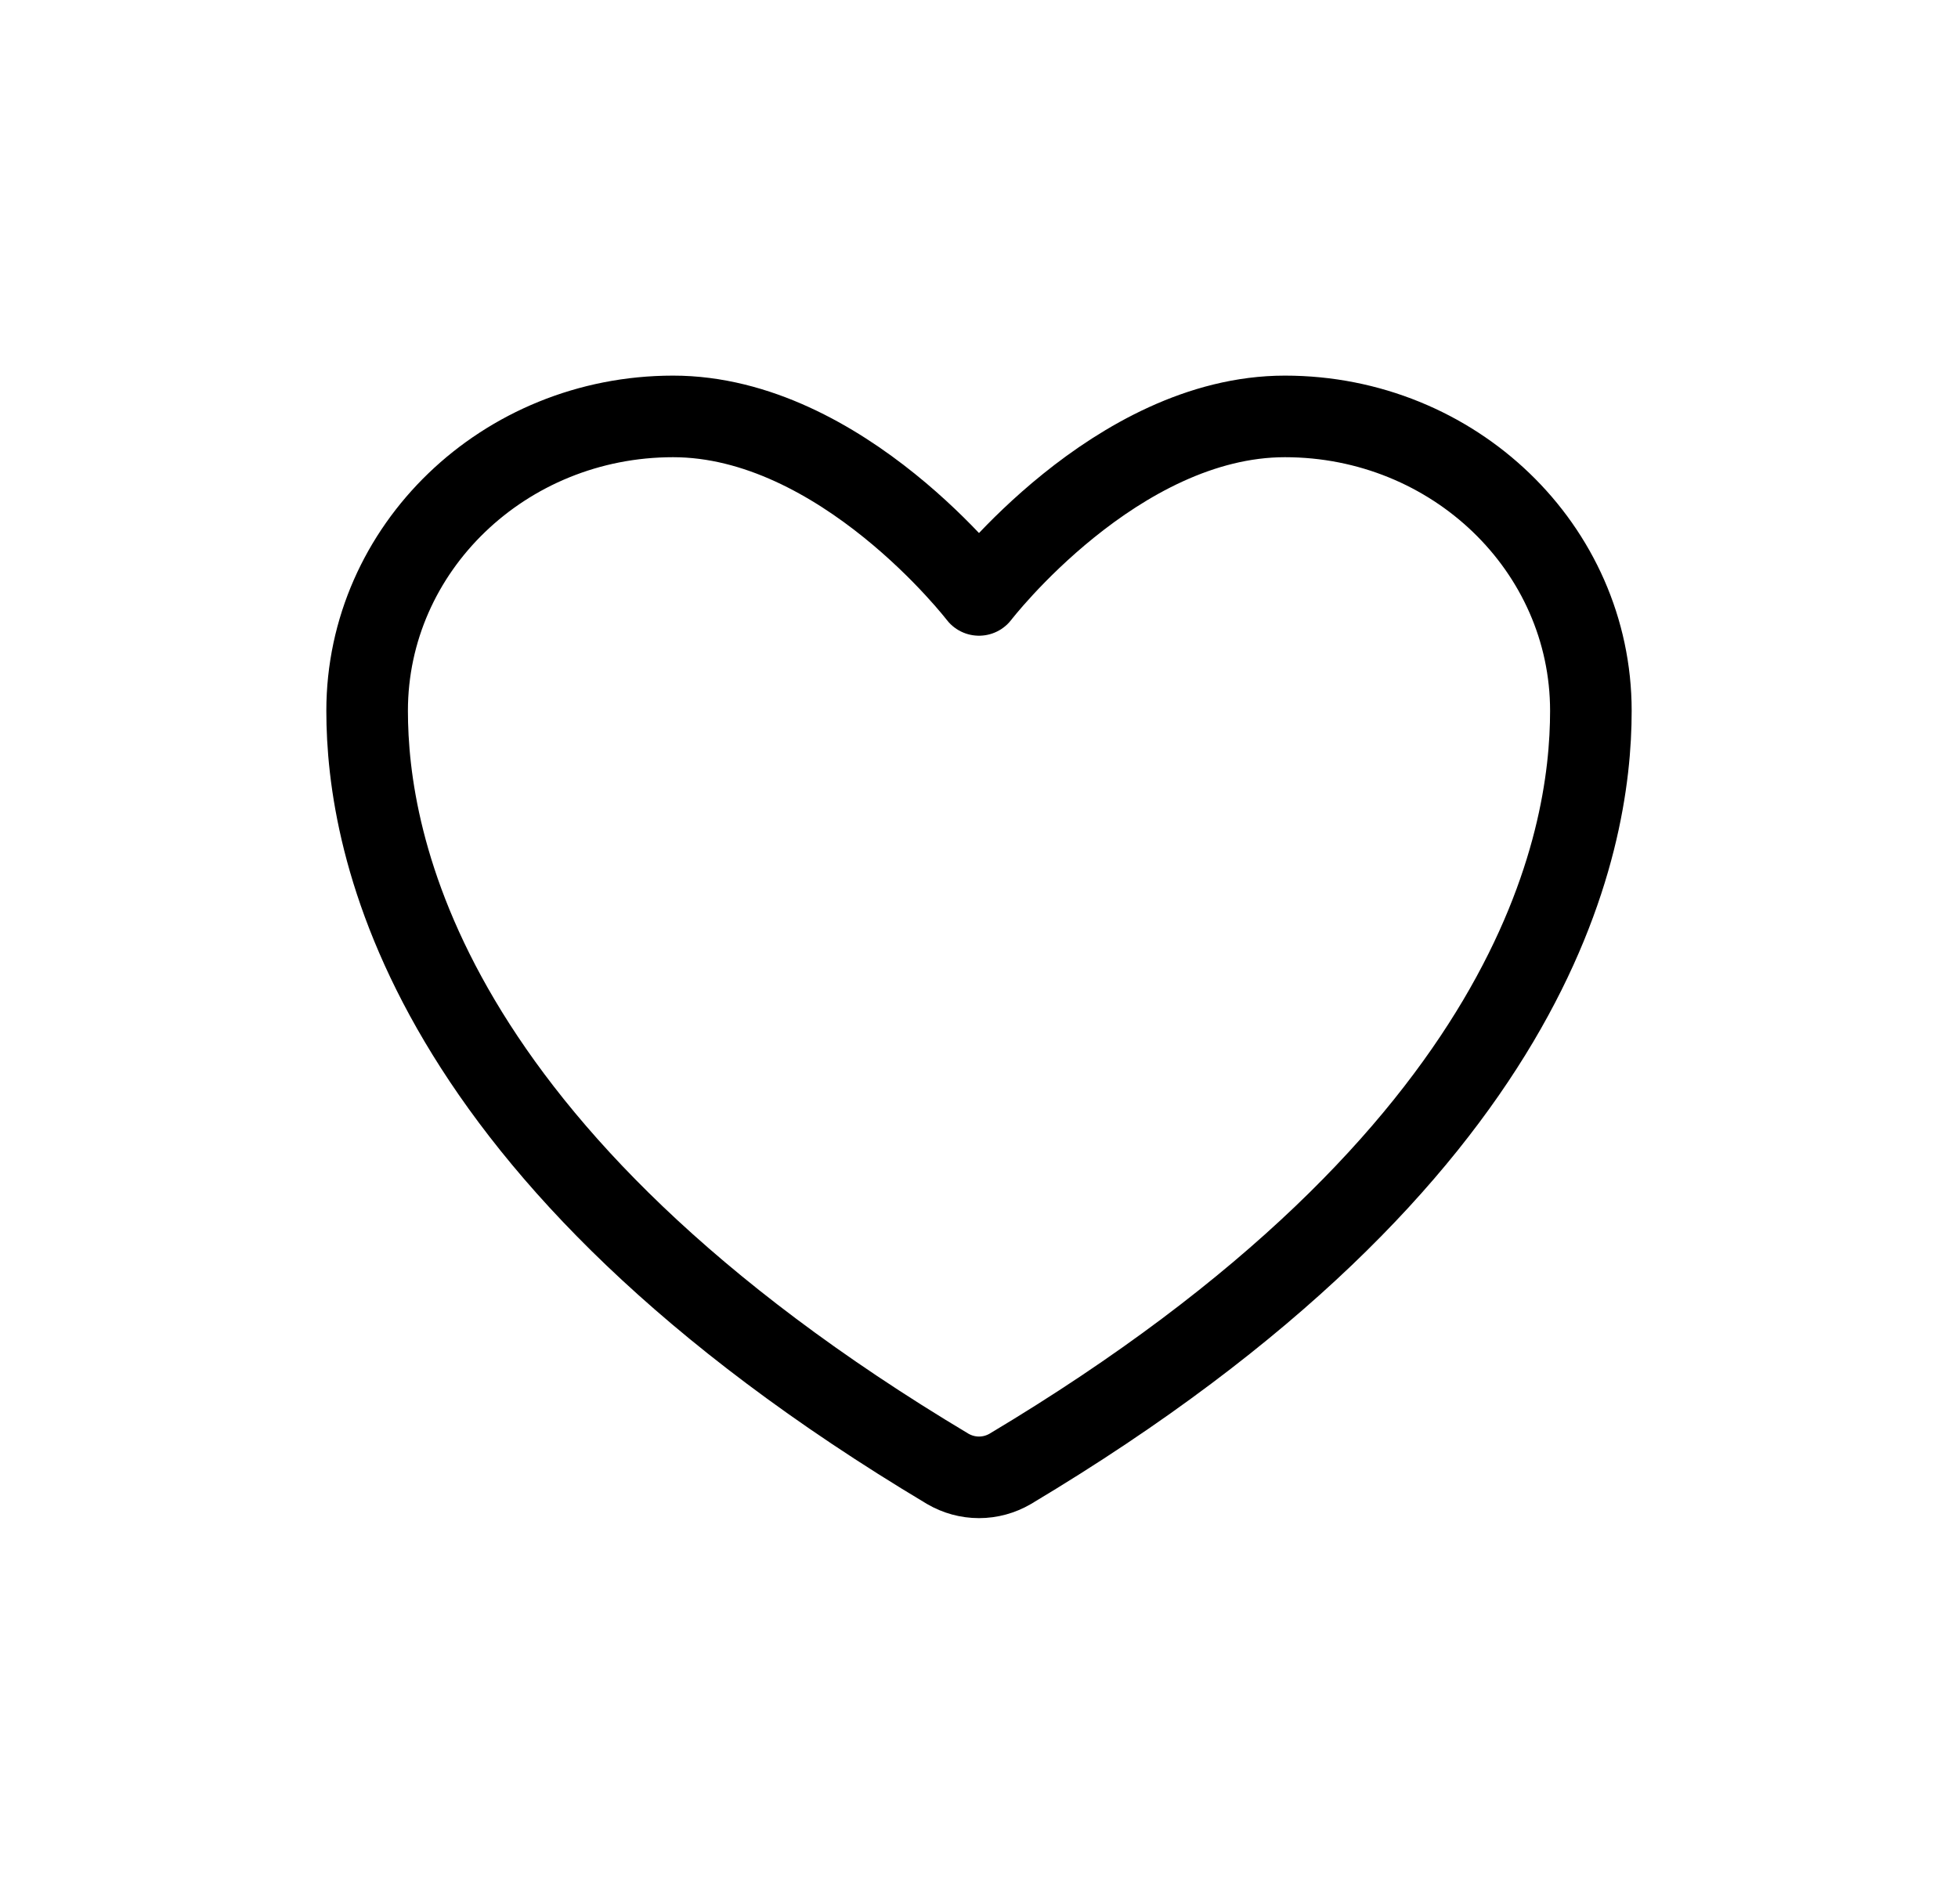 <svg width="36" height="35" viewBox="0 0 36 35" fill="none" xmlns="http://www.w3.org/2000/svg">
<path d="M12.375 7.656C9.269 7.656 6.75 10.08 6.75 13.07C6.75 15.484 7.734 21.213 17.424 27.005C17.598 27.107 17.797 27.162 18 27.162C18.203 27.162 18.402 27.107 18.576 27.005C28.266 21.213 29.25 15.484 29.25 13.07C29.25 10.08 26.731 7.656 23.625 7.656C20.519 7.656 18 10.938 18 10.938C18 10.938 15.481 7.656 12.375 7.656Z" stroke="black" stroke-width="1.5" stroke-linecap="round" stroke-linejoin="round"/>
</svg>
